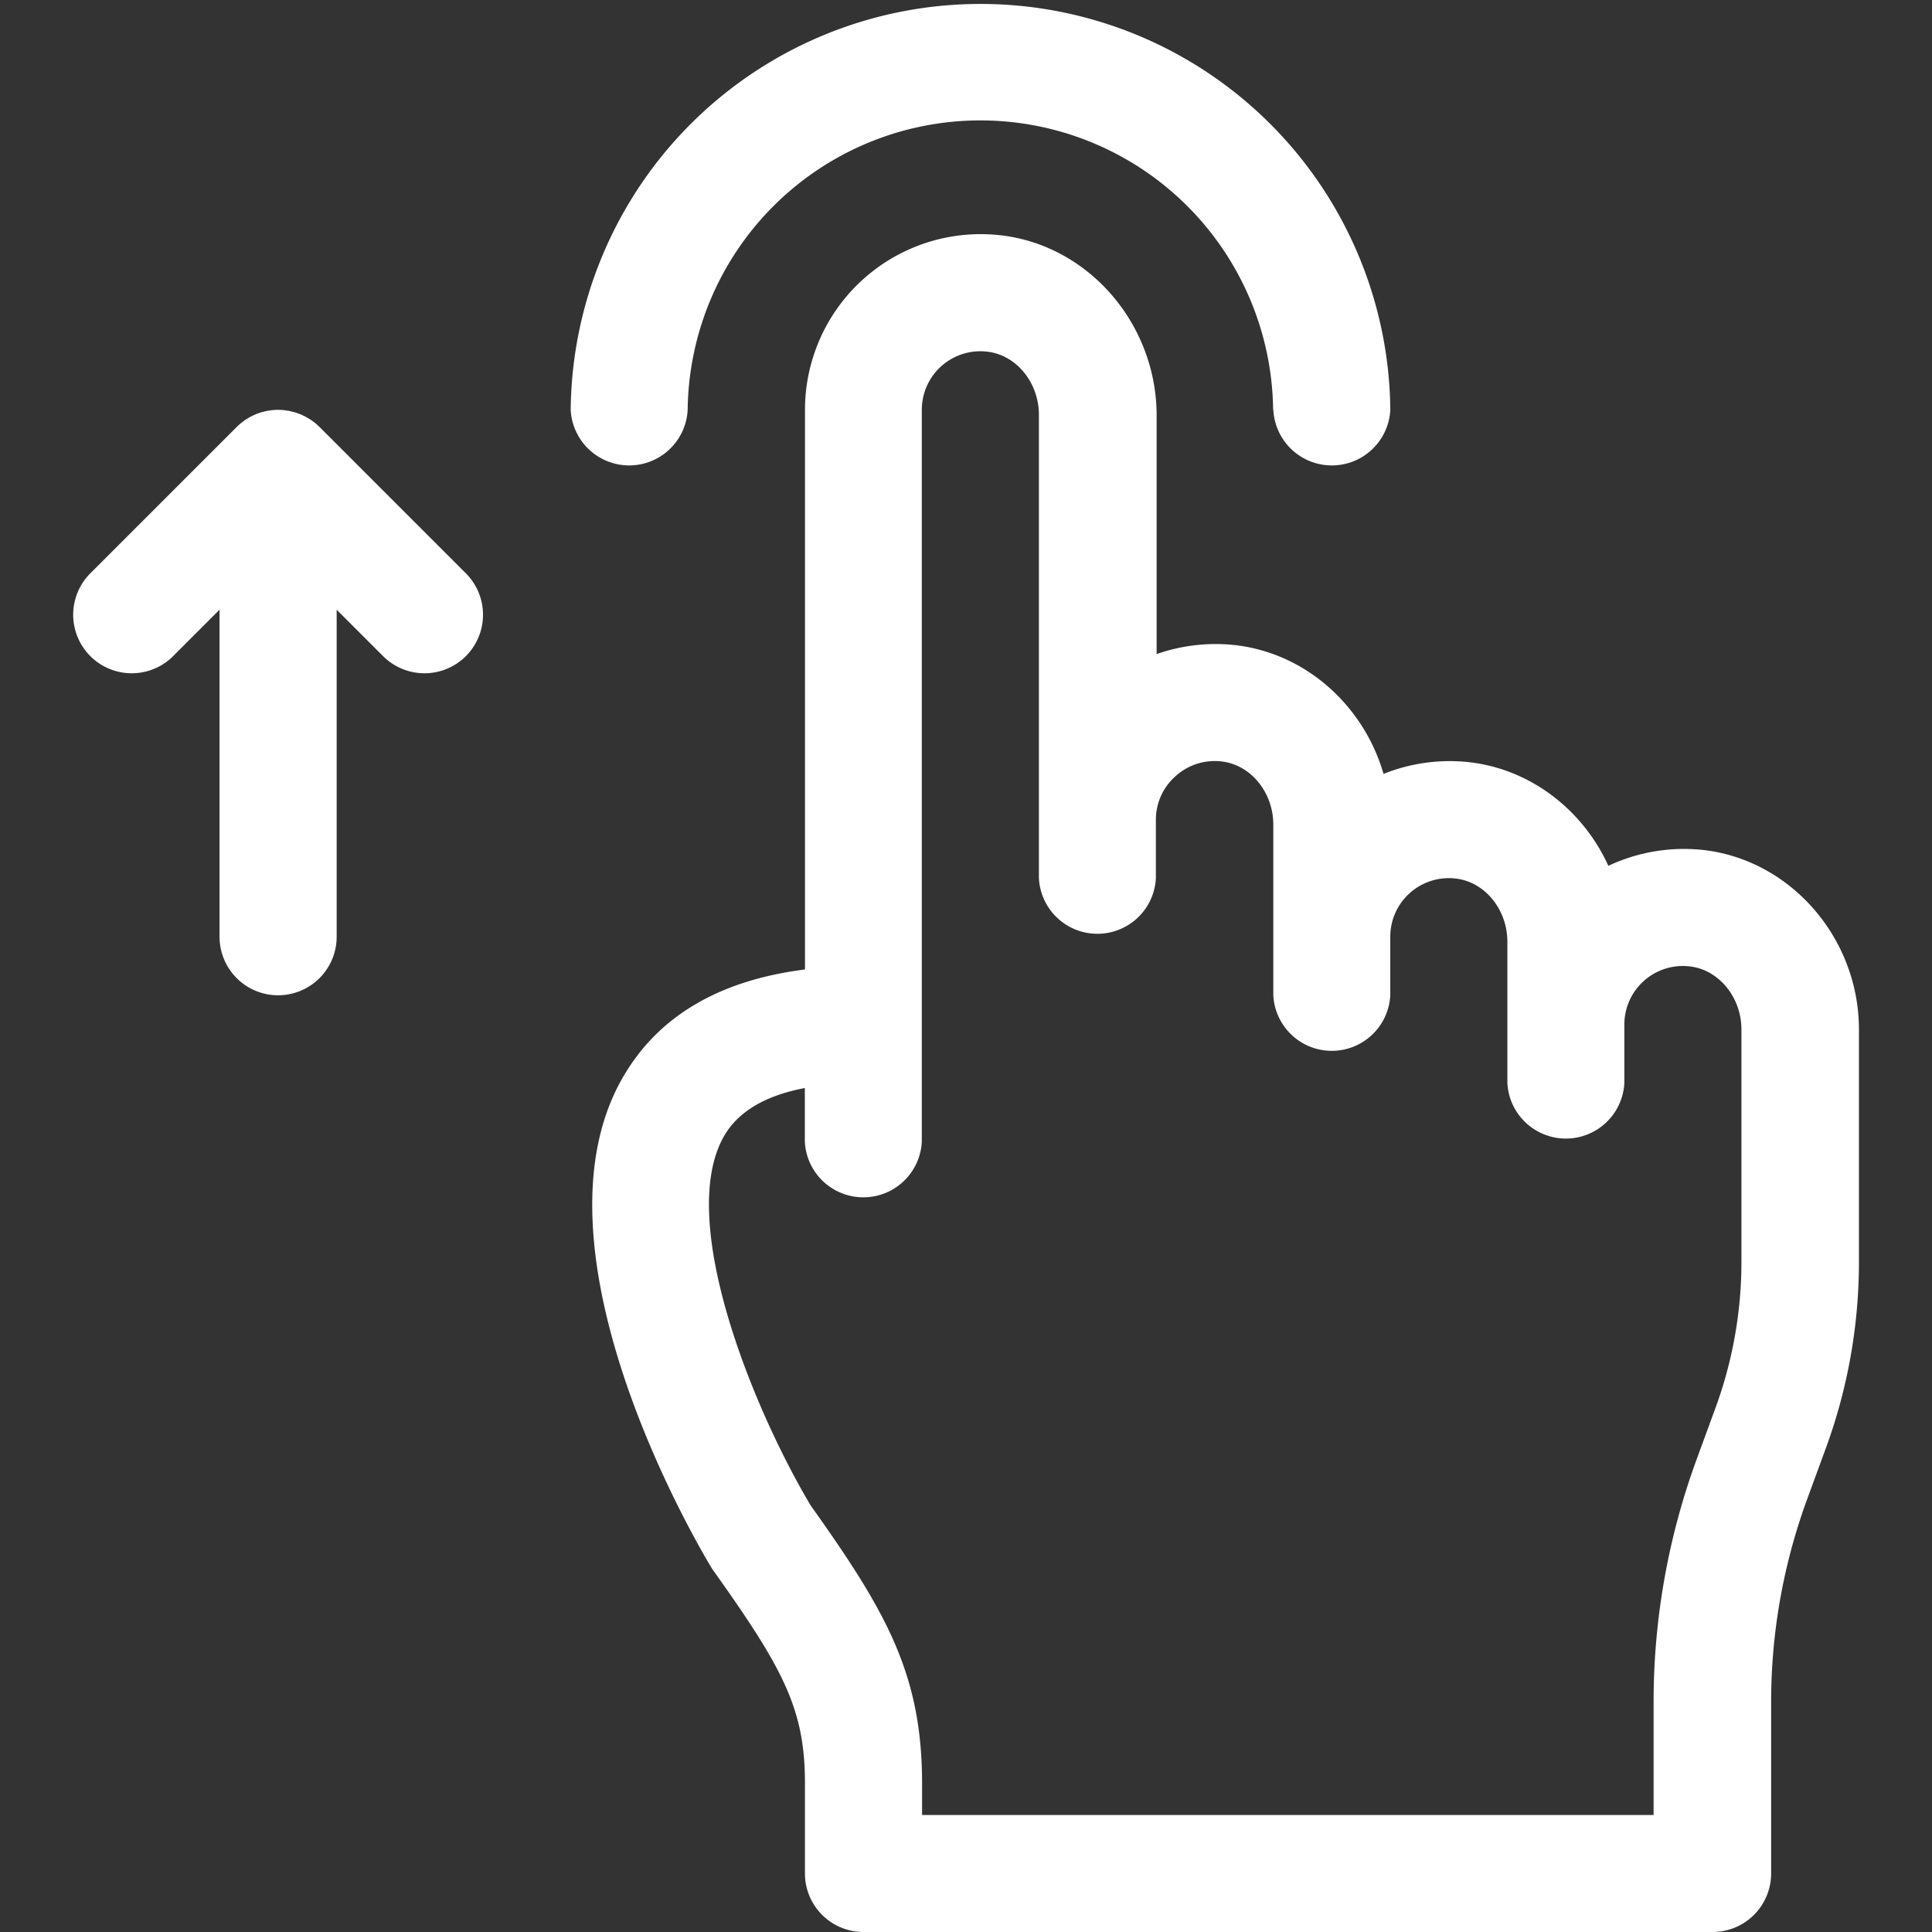 <svg id="Layer_1" data-name="Layer 1" xmlns="http://www.w3.org/2000/svg" viewBox="0 0 512 512">
  <rect x="0" y="0" width="512" height="512" fill="#333333" stroke="none"/>
  <defs>
    <style>.cls-1{fill:#603FEF;}.cls-2{fill:#ffffff;}</style>
  </defs>
  <title>gesture-22-filled</title>
  <path fill="#FFFFFF" d="M264.39,62.27a46.56,46.56,0,0,0-51.06,46.33V256.92c-23,2.9-39.23,12.61-48.5,29-25.49,45,18.57,121,23.67,129.47.21.35.43.69.67,1,18.71,26.24,24.15,36.81,24.15,56.27v23.83A15.52,15.52,0,0,0,228.85,512h225a15.52,15.52,0,0,0,15.52-15.52V451.13a156,156,0,0,1,9.55-53.84l4.94-13.48a143.46,143.46,0,0,0,8.78-49.49V272.85c0-24.48-18.46-45.42-42-47.67a47.18,47.18,0,0,0-24.41,4.27c-6.82-15-21-25.95-37.65-27.54a47.18,47.18,0,0,0-21.93,3.18c-5.29-18.3-21-32.39-40.13-34.21a47.21,47.21,0,0,0-20,2.46v-63.4C306.42,85.45,288,64.52,264.39,62.27Zm47.11,143.45a15.43,15.43,0,0,1,12-3.95c7.82.74,13.94,8.11,13.94,16.77v45.21a15.52,15.52,0,0,0,31,0V248.24a15.51,15.51,0,0,1,17.09-15.44c7.82.74,13.94,8.11,13.94,16.77V287a15.52,15.52,0,0,0,31,0V271.52a15.51,15.51,0,0,1,17.09-15.44c7.82.74,13.94,8.11,13.94,16.77v61.47a112.57,112.57,0,0,1-6.89,38.82l-4.94,13.48a186.85,186.85,0,0,0-11.45,64.52V481H244.36v-8.31c0-29-9.46-45.55-29.55-73.76-15.63-26.33-35.47-75.67-23-97.73,3.72-6.56,10.92-10.86,21.48-12.86v14.23a15.52,15.52,0,0,0,31,0V108.61a15.51,15.51,0,0,1,17.09-15.44c7.82.74,13.94,8.11,13.94,16.77V232.73a15.52,15.52,0,0,0,31,0V217.21A15.37,15.37,0,0,1,311.51,205.72Z"/>
  <path class="cls-2" d="M337.45,108.61a15.52,15.52,0,0,0,31,0,108.61,108.61,0,0,0-217.21,0,15.52,15.52,0,0,0,31,0,77.58,77.58,0,0,1,155.15,0Z"/>
  <path class="cls-2" d="M73.7,263.76a15.52,15.52,0,0,0,15.52-15.52V161.58l12.3,12.3a15.51,15.51,0,1,0,21.94-21.94L84.69,113.17a15.59,15.59,0,0,0-1.16-1.05c-.17-.14-.34-.26-.52-.39s-.46-.35-.7-.51-.45-.28-.68-.41-.41-.25-.62-.36-.48-.23-.72-.35-.43-.21-.65-.3-.47-.18-.71-.26-.48-.18-.72-.25-.48-.12-.72-.18-.5-.13-.76-.19-.55-.09-.83-.13-.45-.07-.68-.1a15.62,15.62,0,0,0-3.06,0c-.23,0-.45.07-.68.1s-.55.07-.83.13-.51.12-.76.19-.48.11-.72.18-.48.17-.72.25-.48.16-.71.26-.44.2-.65.3-.48.22-.72.35-.41.24-.62.37-.46.26-.68.41-.47.34-.7.52-.35.25-.51.38a15.6,15.6,0,0,0-1.16,1.05L23.94,151.94a15.51,15.51,0,0,0,21.94,21.94l12.3-12.3v86.67A15.52,15.52,0,0,0,73.7,263.76Z"/>
</svg>